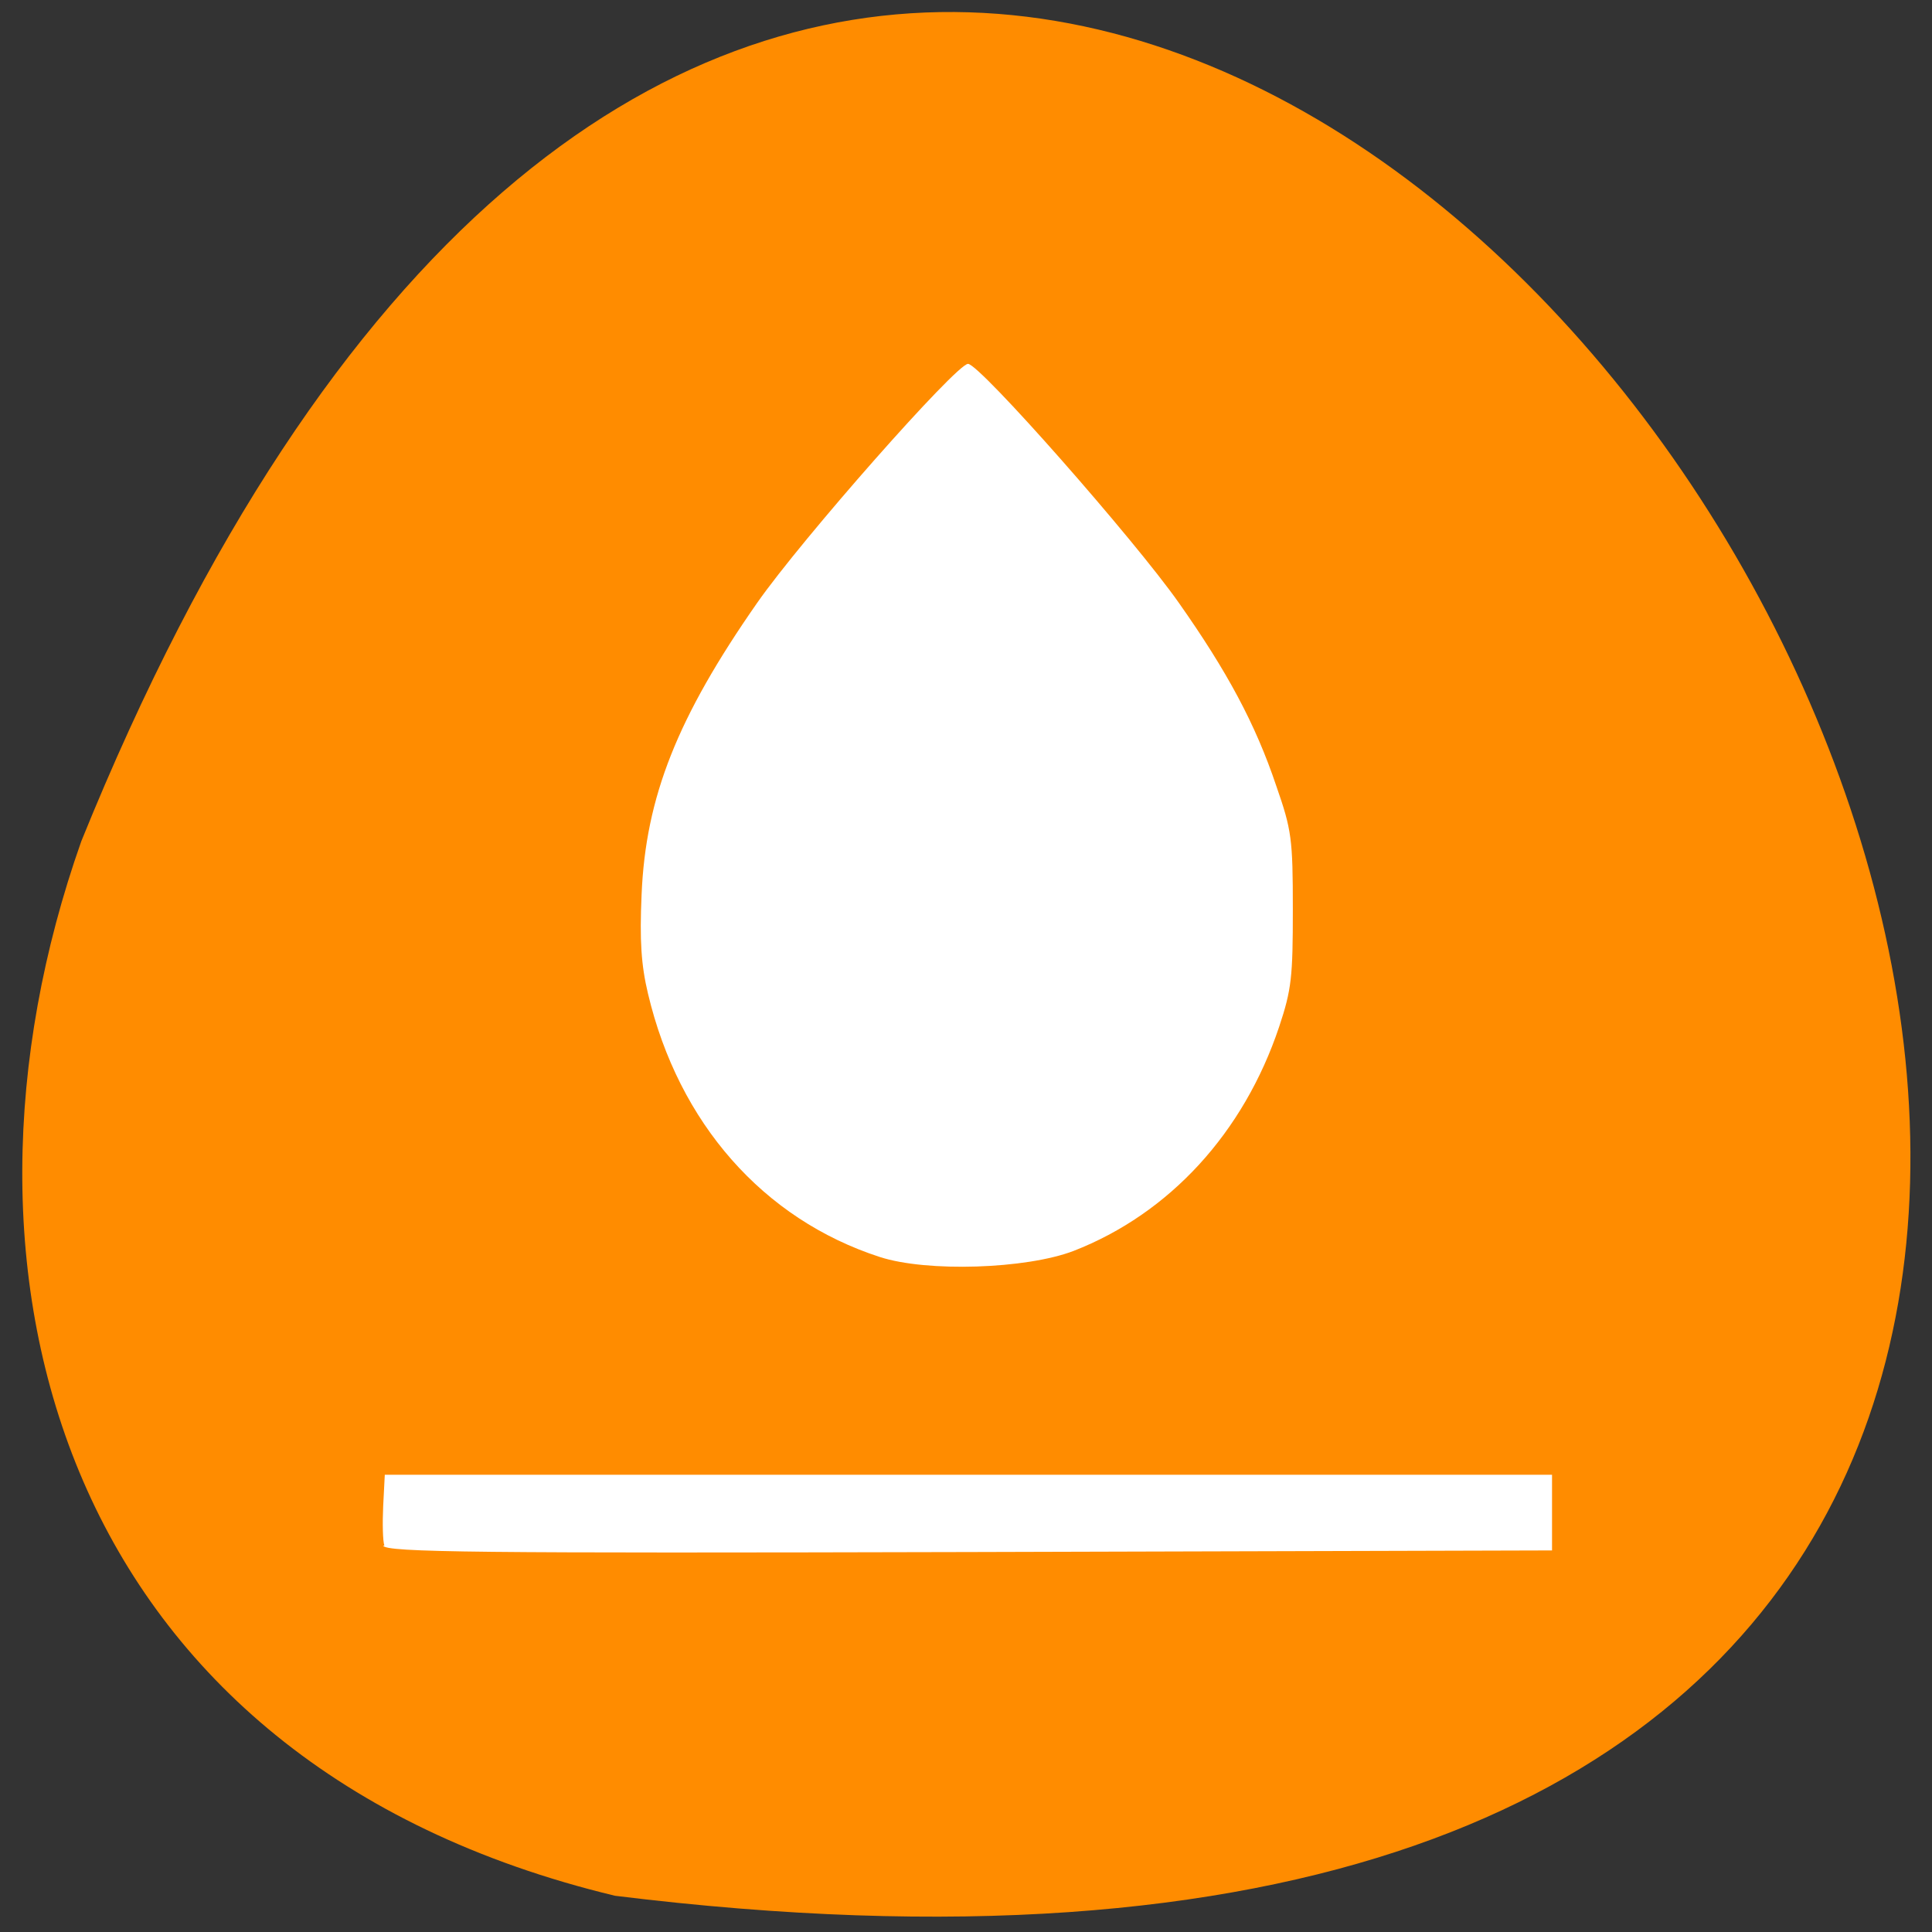 <svg xmlns="http://www.w3.org/2000/svg" viewBox="0 0 48 48"><rect x="0" y="0" width="48" height="48" fill="#333333" stroke="none"/><path d="m 15.28 47.1 c 67.6 8.34 11.57 -87.5 -13.26 -26.2 c -3.8 10.76 -0.5 22.89 13.26 26.2" style="fill:#ff8c00"/><path d="m 9.55 38.4 c -0.04 -0.11 -0.05 -0.55 -0.03 -0.98 l 0.04 -0.78 h 29 v 1.88 l -14.49 0.04 c -12.18 0.03 -14.5 0.01 -14.55 -0.16 m 12.34 -7.17 c -2.9 -0.94 -5 -3.33 -5.76 -6.54 c -0.17 -0.71 -0.21 -1.32 -0.16 -2.46 c 0.1 -2.43 0.89 -4.41 2.87 -7.25 c 1.11 -1.59 4.95 -5.94 5.24 -5.94 c 0.29 0 4.13 4.36 5.24 5.94 c 1.19 1.69 1.9 3 2.42 4.55 c 0.38 1.09 0.41 1.31 0.41 3.06 c 0 1.68 -0.03 1.99 -0.34 2.92 c -0.88 2.63 -2.72 4.64 -5.11 5.57 c -1.18 0.45 -3.64 0.53 -4.81 0.15" style="fill:#fff"/></svg>
